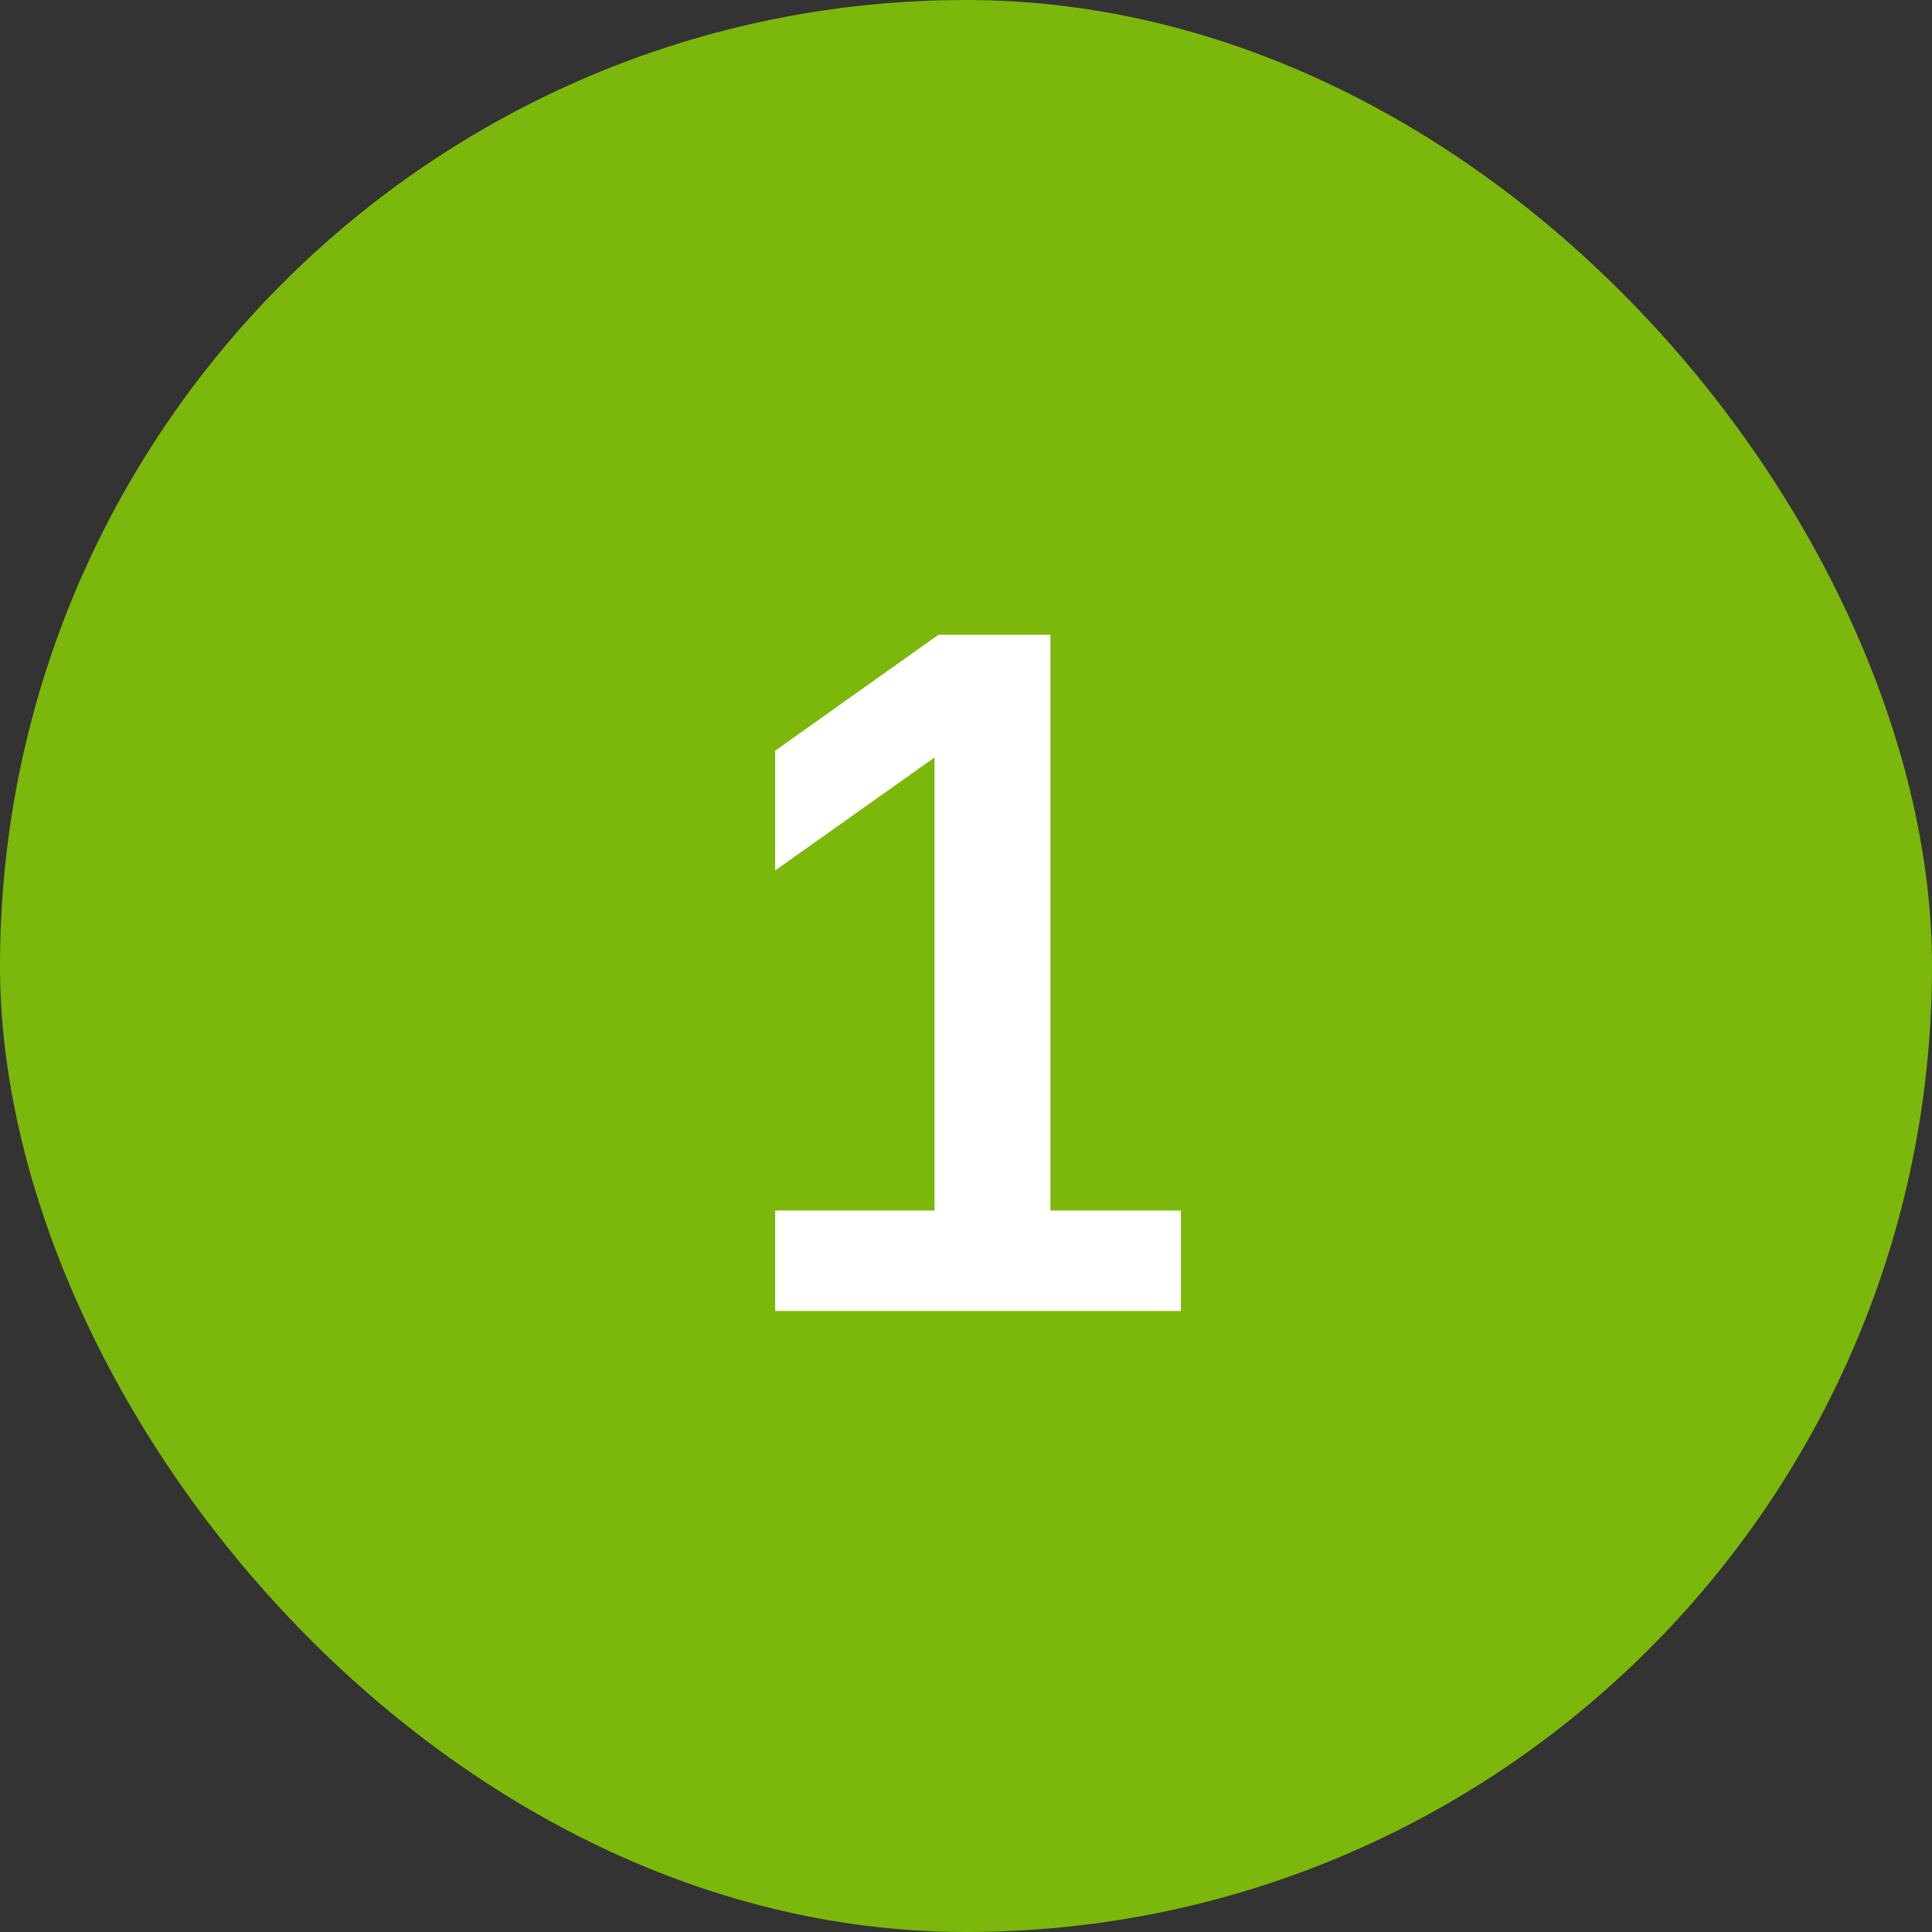 <svg width="28" height="28" viewBox="0 0 28 28" fill="none" xmlns="http://www.w3.org/2000/svg">
<rect x="0" y="0" width="28" height="28" fill="#333333" stroke="none"/>
<rect width="28" height="28" rx="14" fill="#7CB70B"/>
<path d="M11.234 17.544H13.544V10.978L11.234 12.616V10.88L13.6 9.2H15.224V17.544H17.114V19H11.234V17.544Z" fill="white"/>
</svg>
